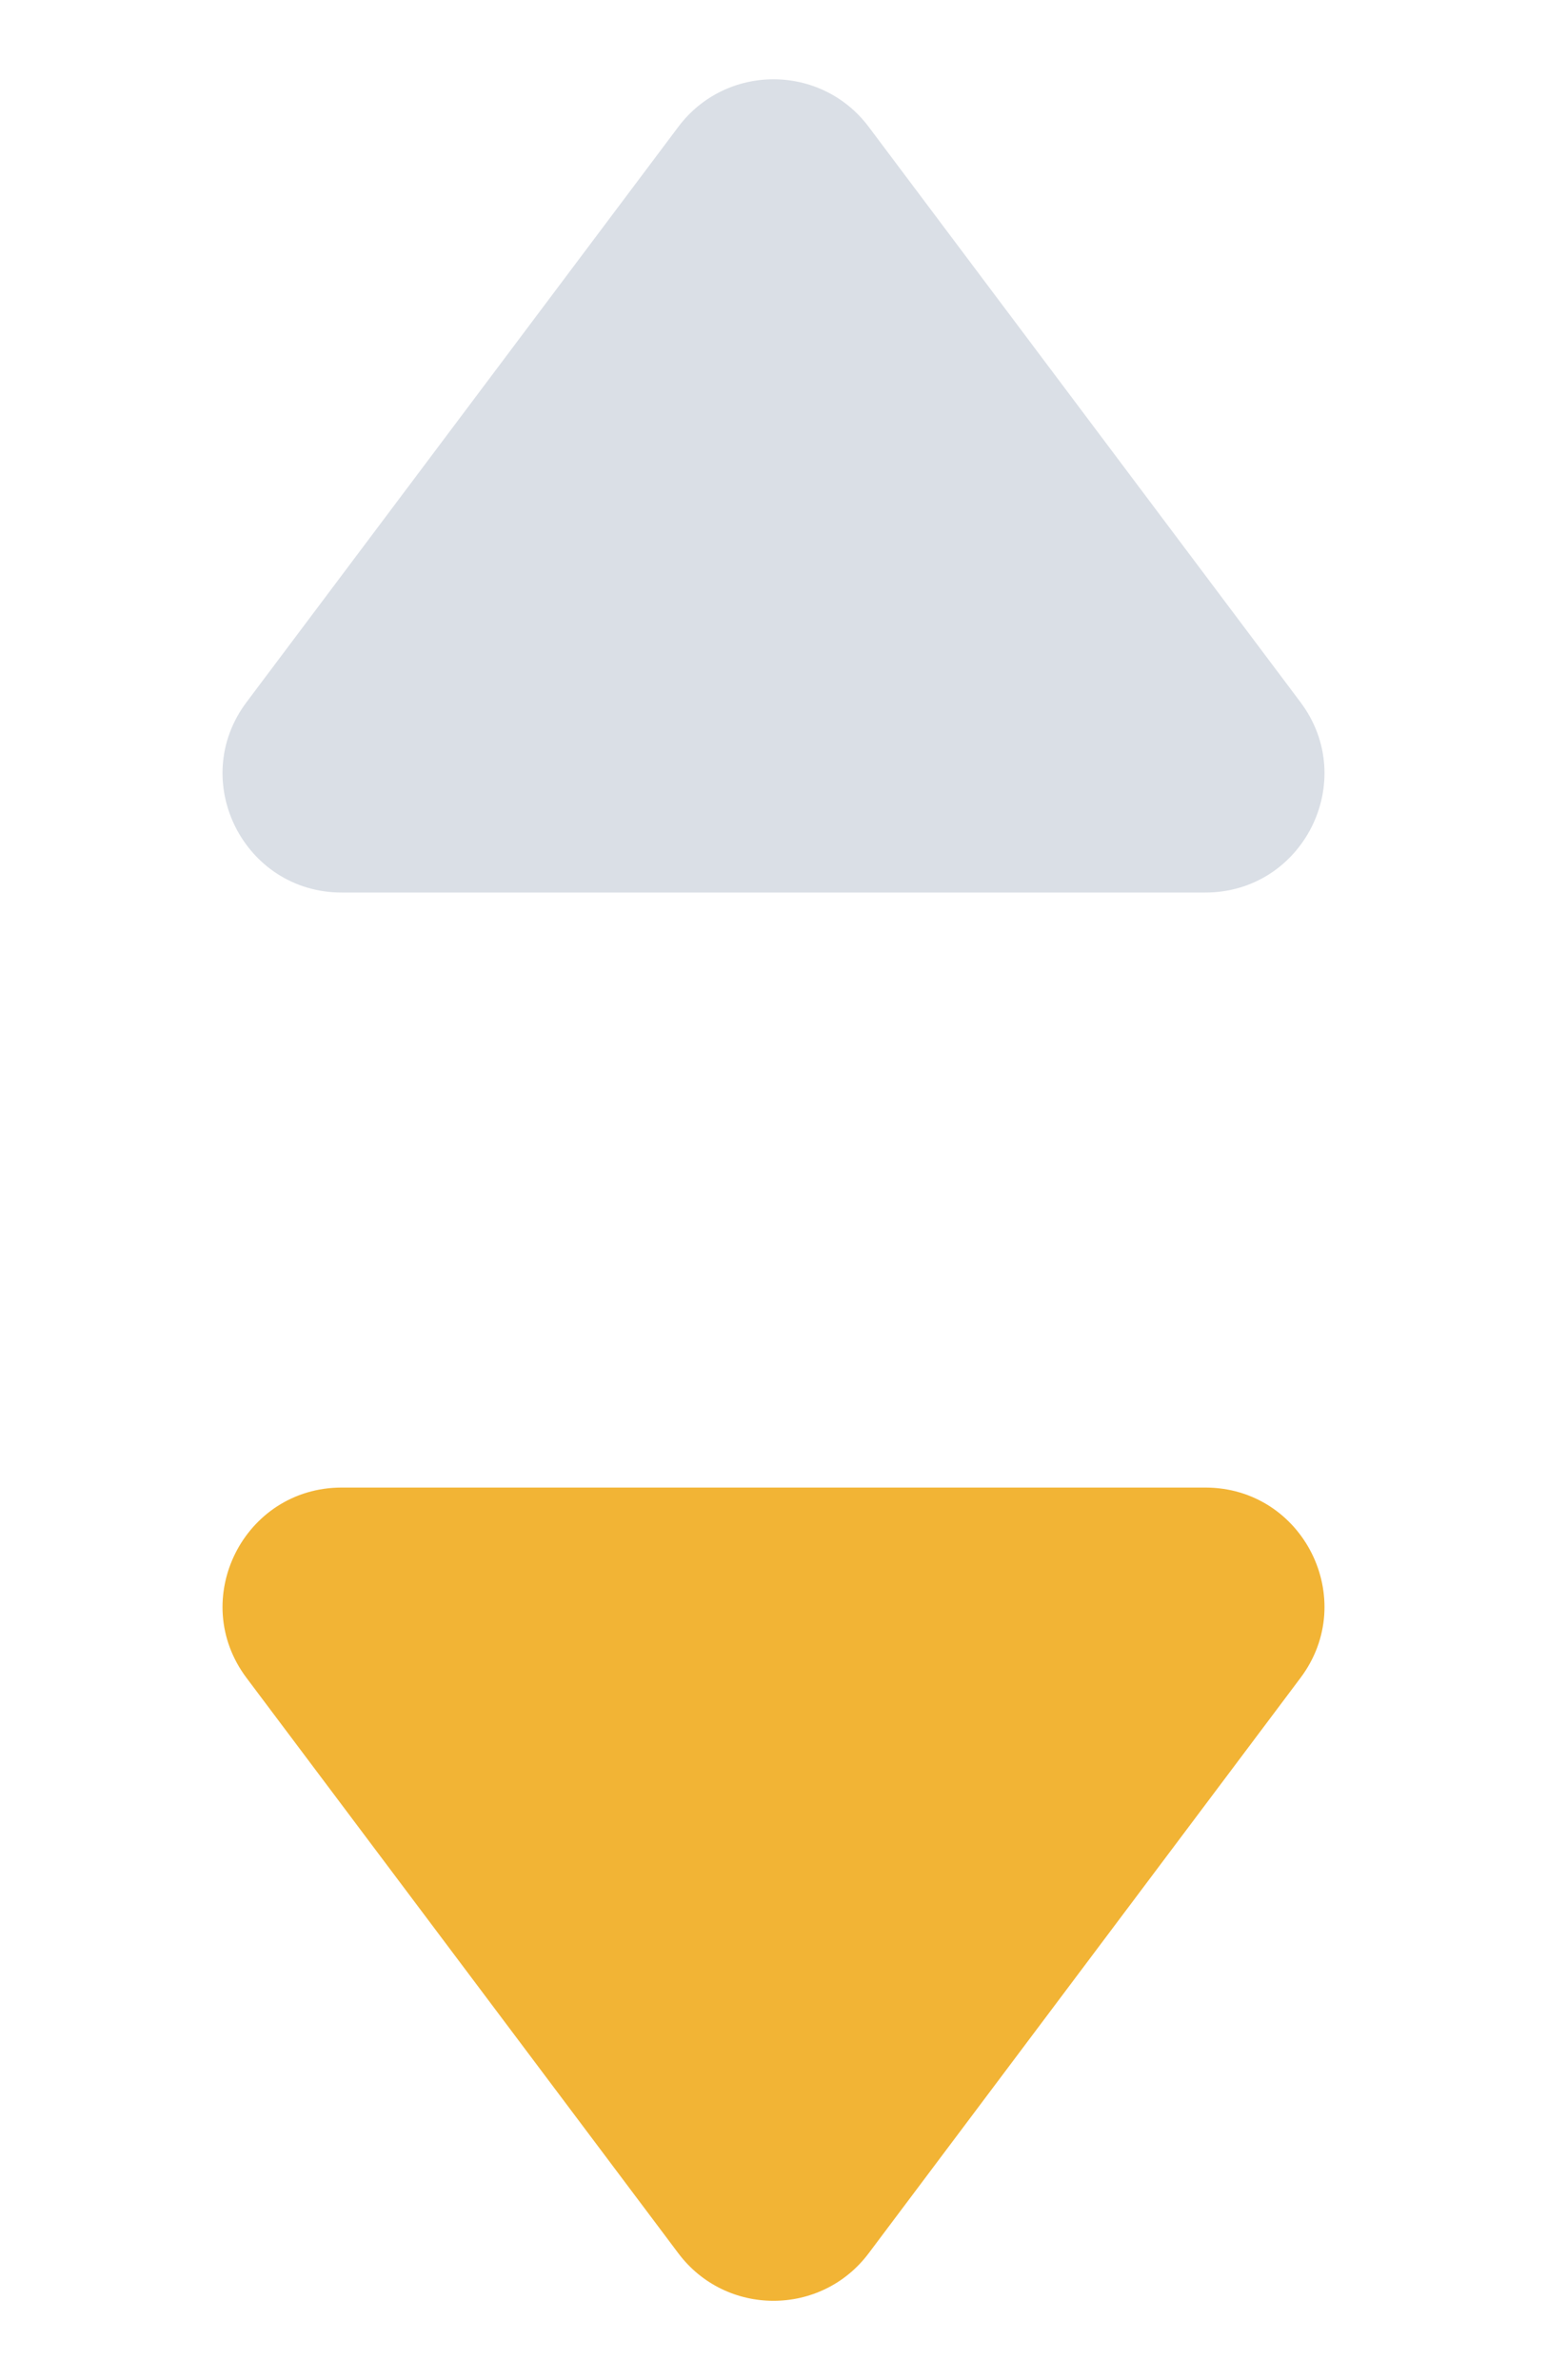 <svg width="13" height="20" viewBox="0 0 13 20" fill="none" xmlns="http://www.w3.org/2000/svg">
<path d="M7.3 18.934C6.9 19.467 6.1 19.467 5.7 18.934L2.072 14.1C1.577 13.441 2.048 12.5 2.872 12.5L10.128 12.5C10.953 12.5 11.423 13.441 10.928 14.1L7.3 18.934Z" fill="#F2B435"/>
<path d="M5.7 1.066C6.1 0.533 6.9 0.533 7.3 1.066L10.928 5.9C11.423 6.559 10.953 7.5 10.128 7.5L2.872 7.5C2.048 7.5 1.577 6.559 2.072 5.9L5.7 1.066Z" fill="#DADFE6"/>
</svg>
